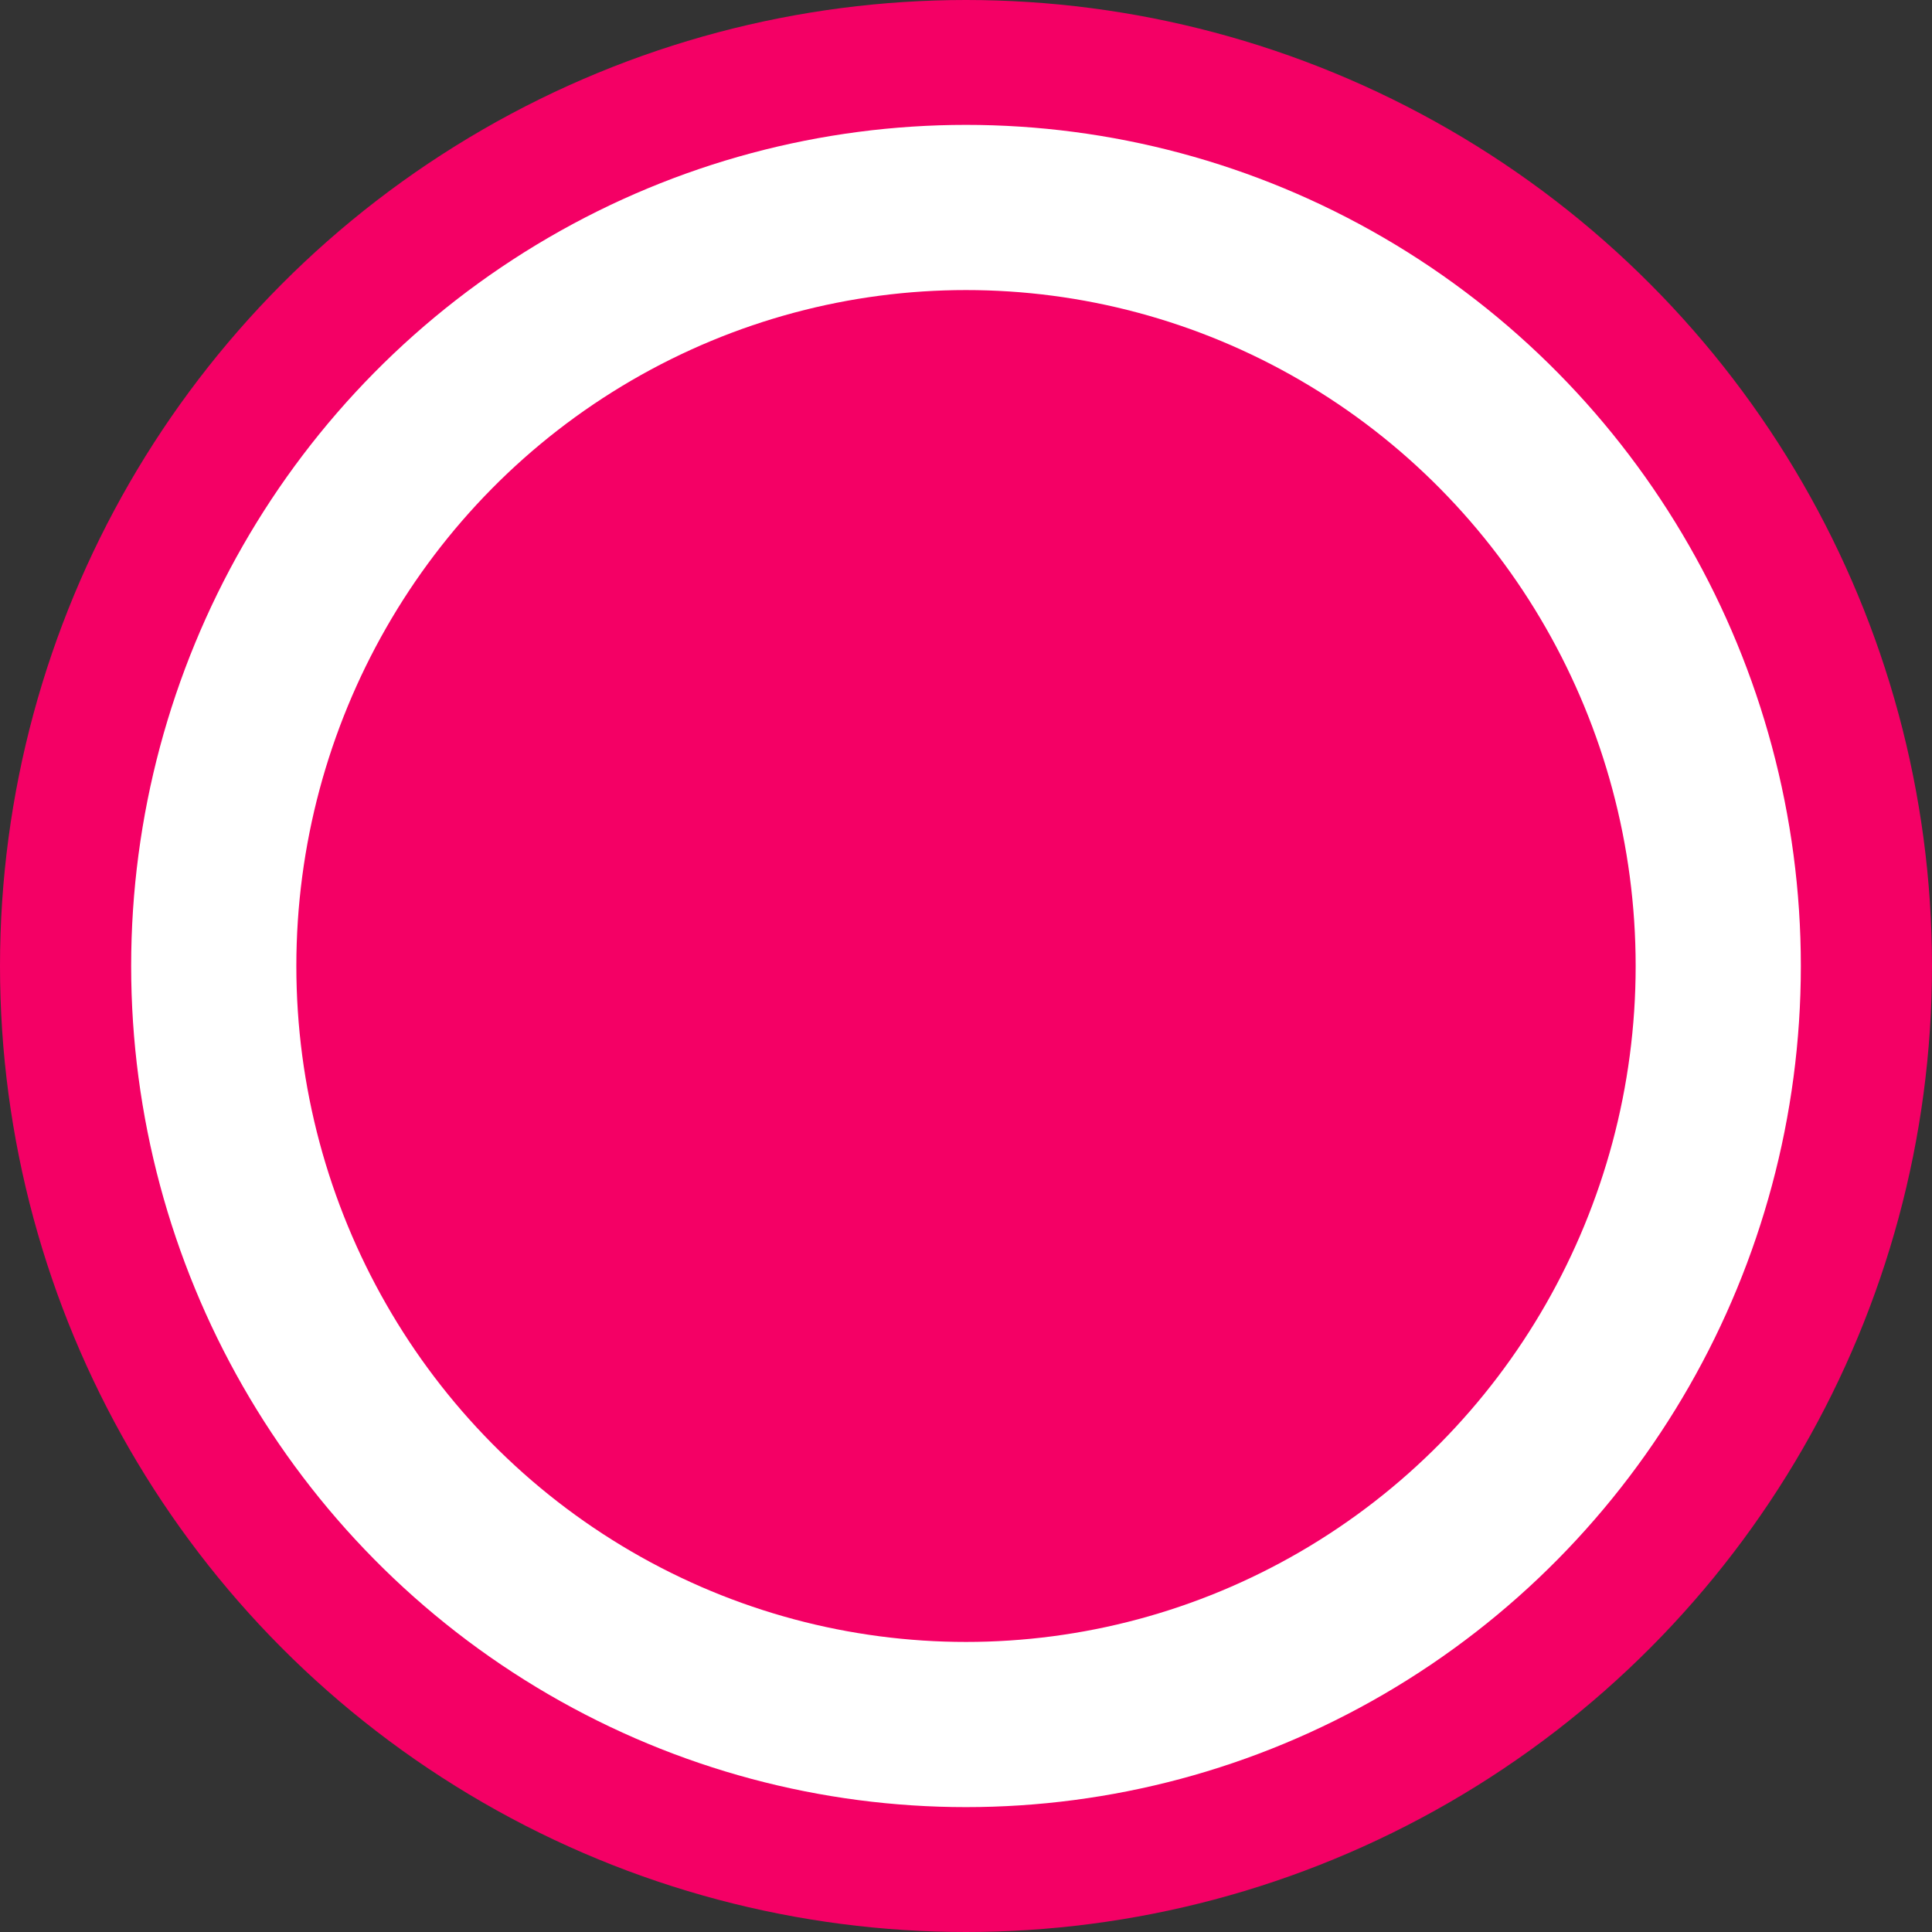 <svg id="Layer_1" data-name="Layer 1" xmlns="http://www.w3.org/2000/svg" viewBox="0 0 116.96 116.96"><rect x="0" y="0" width="116.96" height="116.96" fill="#333333" stroke="none"/><defs><style>.cls-1,.cls-2{fill:#fff;}.cls-1{stroke:#f40065;}.cls-1,.cls-2,.cls-3{stroke-miterlimit:10;}.cls-1,.cls-3{stroke-width:10px;}.cls-2{stroke:#000;}.cls-3{fill:#f40065;stroke:#fff;}</style></defs><circle class="cls-1" cx="58.48" cy="58.48" r="53.48"/><circle class="cls-2" cx="58.29" cy="57.91" r="44.98"/><ellipse class="cls-3" cx="58.48" cy="58.48" rx="45.54" ry="45.92"/></svg>